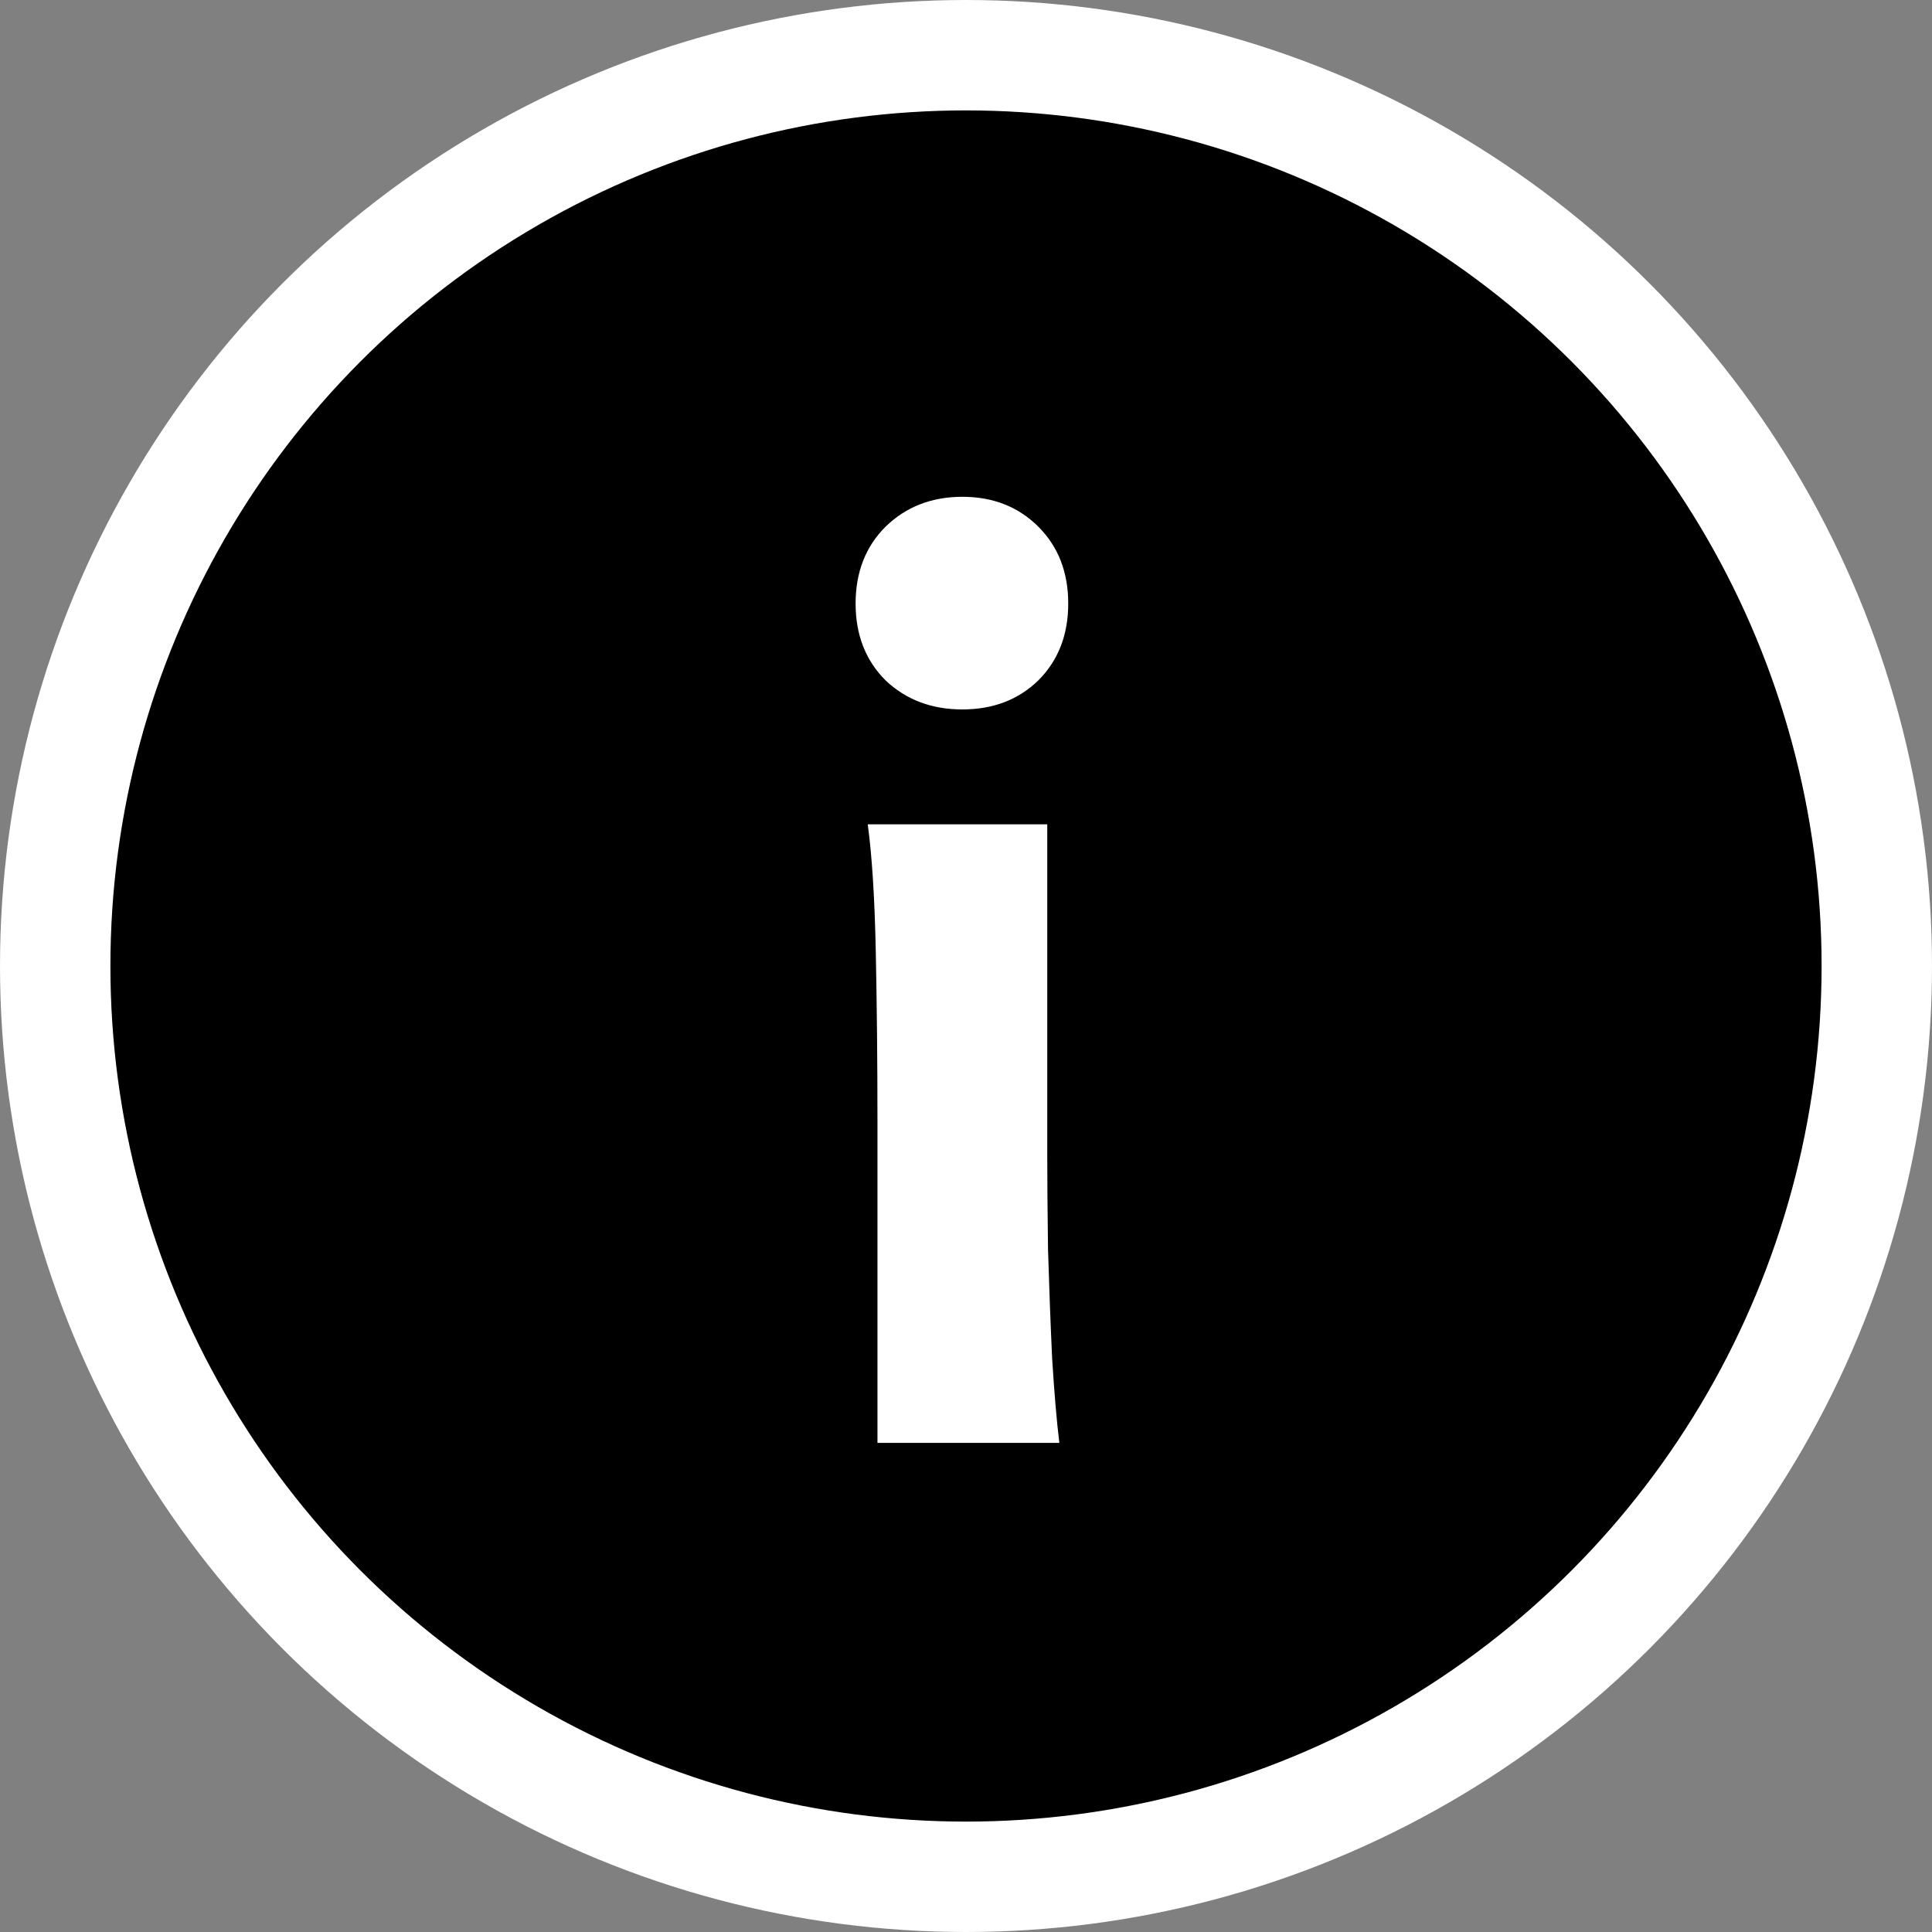 <svg width="35" height="35" viewBox="0 0 35 35" fill="none" xmlns="http://www.w3.org/2000/svg">
<rect x="0" y="0" width="35" height="35" fill="#808080" stroke="none"/>
<circle cx="17.5" cy="17.5" r="16.5" fill="black" stroke="white" stroke-width="2"/>
<path d="M18.972 20.924C18.972 21.393 18.977 21.964 18.986 22.638C19.006 23.302 19.03 23.956 19.06 24.601C19.099 25.235 19.143 25.748 19.191 26.139H15.896V20.323C15.896 19.249 15.886 18.229 15.866 17.262C15.847 16.285 15.798 15.509 15.72 14.933H18.972V20.924ZM17.434 9C17.99 9 18.449 9.181 18.811 9.542C19.172 9.903 19.352 10.367 19.352 10.934C19.352 11.5 19.172 11.964 18.811 12.325C18.449 12.677 17.99 12.852 17.434 12.852C16.877 12.852 16.413 12.677 16.042 12.325C15.681 11.964 15.5 11.5 15.5 10.934C15.5 10.367 15.681 9.903 16.042 9.542C16.413 9.181 16.877 9 17.434 9Z" fill="white"/>
</svg>
